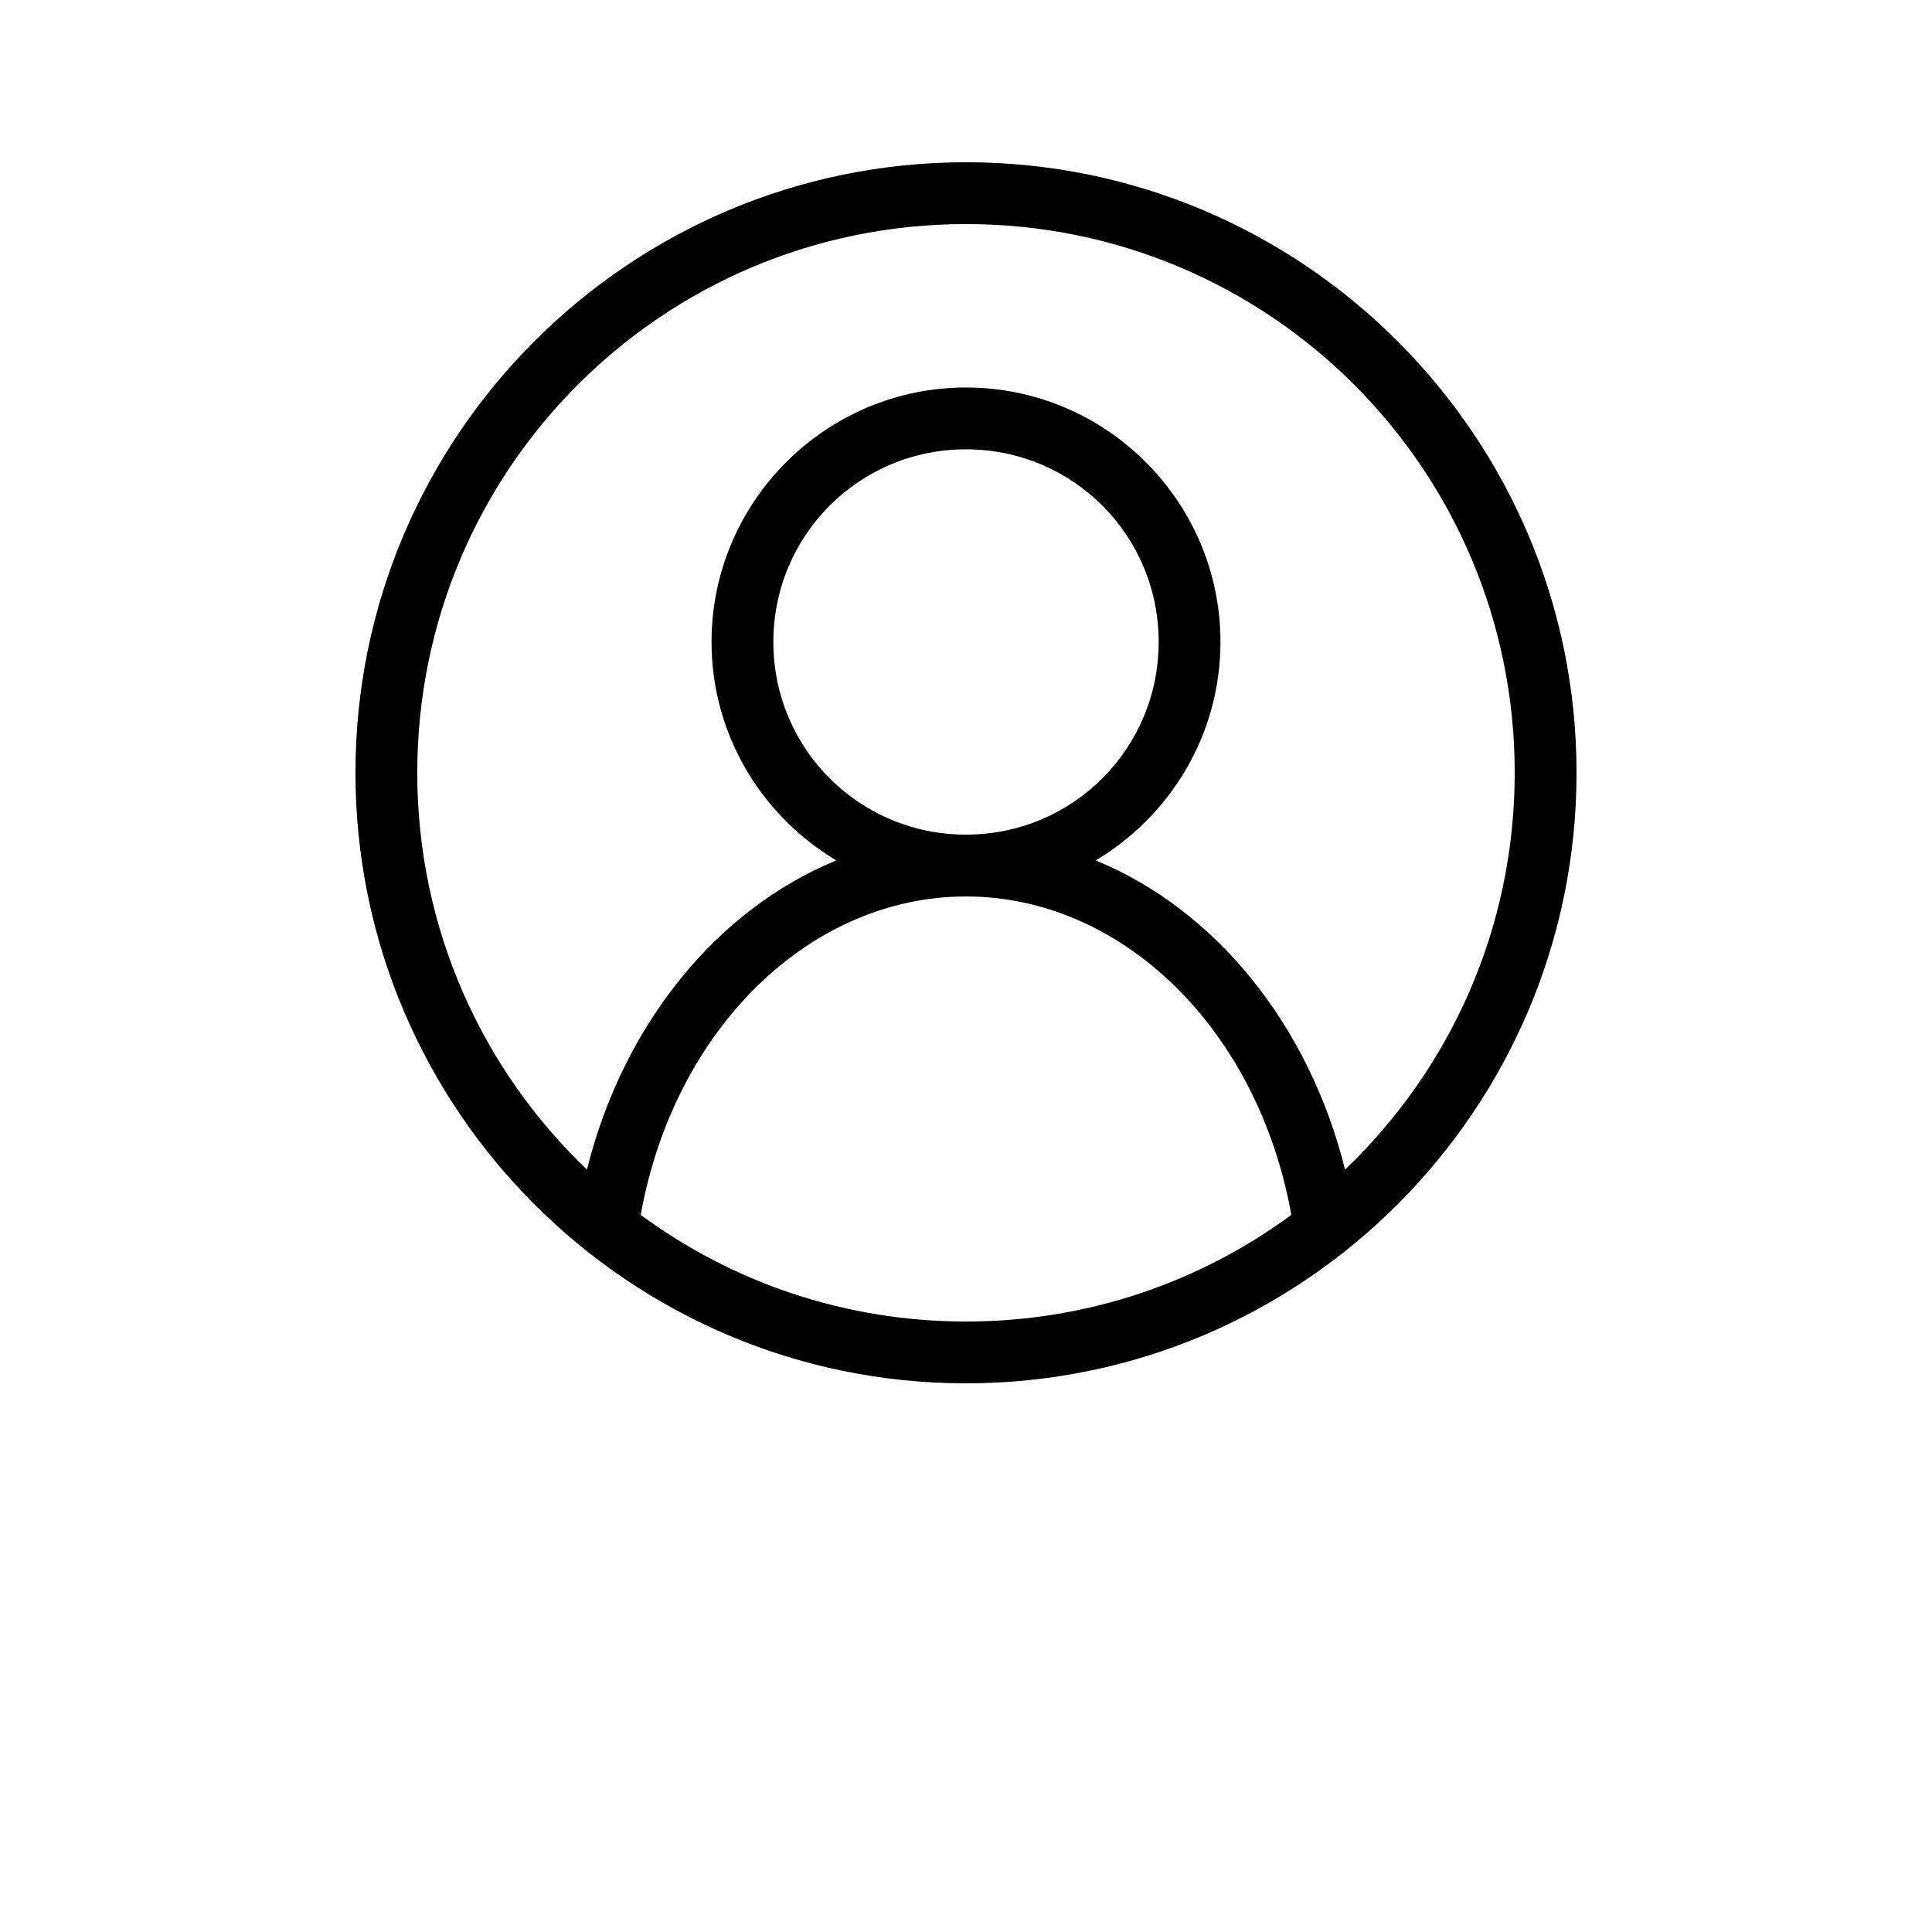 <?xml version="1.0" encoding="UTF-8"?>
<svg width="700pt" height="700pt" version="1.1" viewBox="0 0 700 700" xmlns="http://www.w3.org/2000/svg" xmlns:xlink="http://www.w3.org/1999/xlink">
 <g>
  <path d="m350 58.789c-122.04 0-221.21 99.172-221.21 221.21s99.172 221.21 221.21 221.21 221.21-99.172 221.21-221.21-99.172-221.21-221.21-221.21zm0 22.398c109.93 0 198.81 88.879 198.81 198.81 0 56.605-23.602 107.58-61.469 143.76-13.094-52.547-47.012-94.23-90.344-112.01 27-16.109 45.203-45.535 45.203-79.156 0-50.789-41.414-92.191-92.203-92.191s-92.191 41.402-92.191 92.191c0 33.621 18.203 63.043 45.203 79.156-43.34 17.777-77.25 59.461-90.344 112.02-37.875-36.184-61.48-87.164-61.48-143.77 0-109.93 88.879-198.81 198.81-198.81zm0 81.617c38.684 0 69.805 31.109 69.805 69.793s-31.121 69.805-69.805 69.805-69.793-31.121-69.793-69.805 31.109-69.793 69.793-69.793zm0 162c56.109 0 105.61 47.395 117.88 115.36-32.969 24.285-73.715 38.652-117.88 38.652-44.152 0-84.895-14.363-117.86-38.641 12.266-67.977 61.754-115.37 117.86-115.37z"/>
 </g>
</svg>
